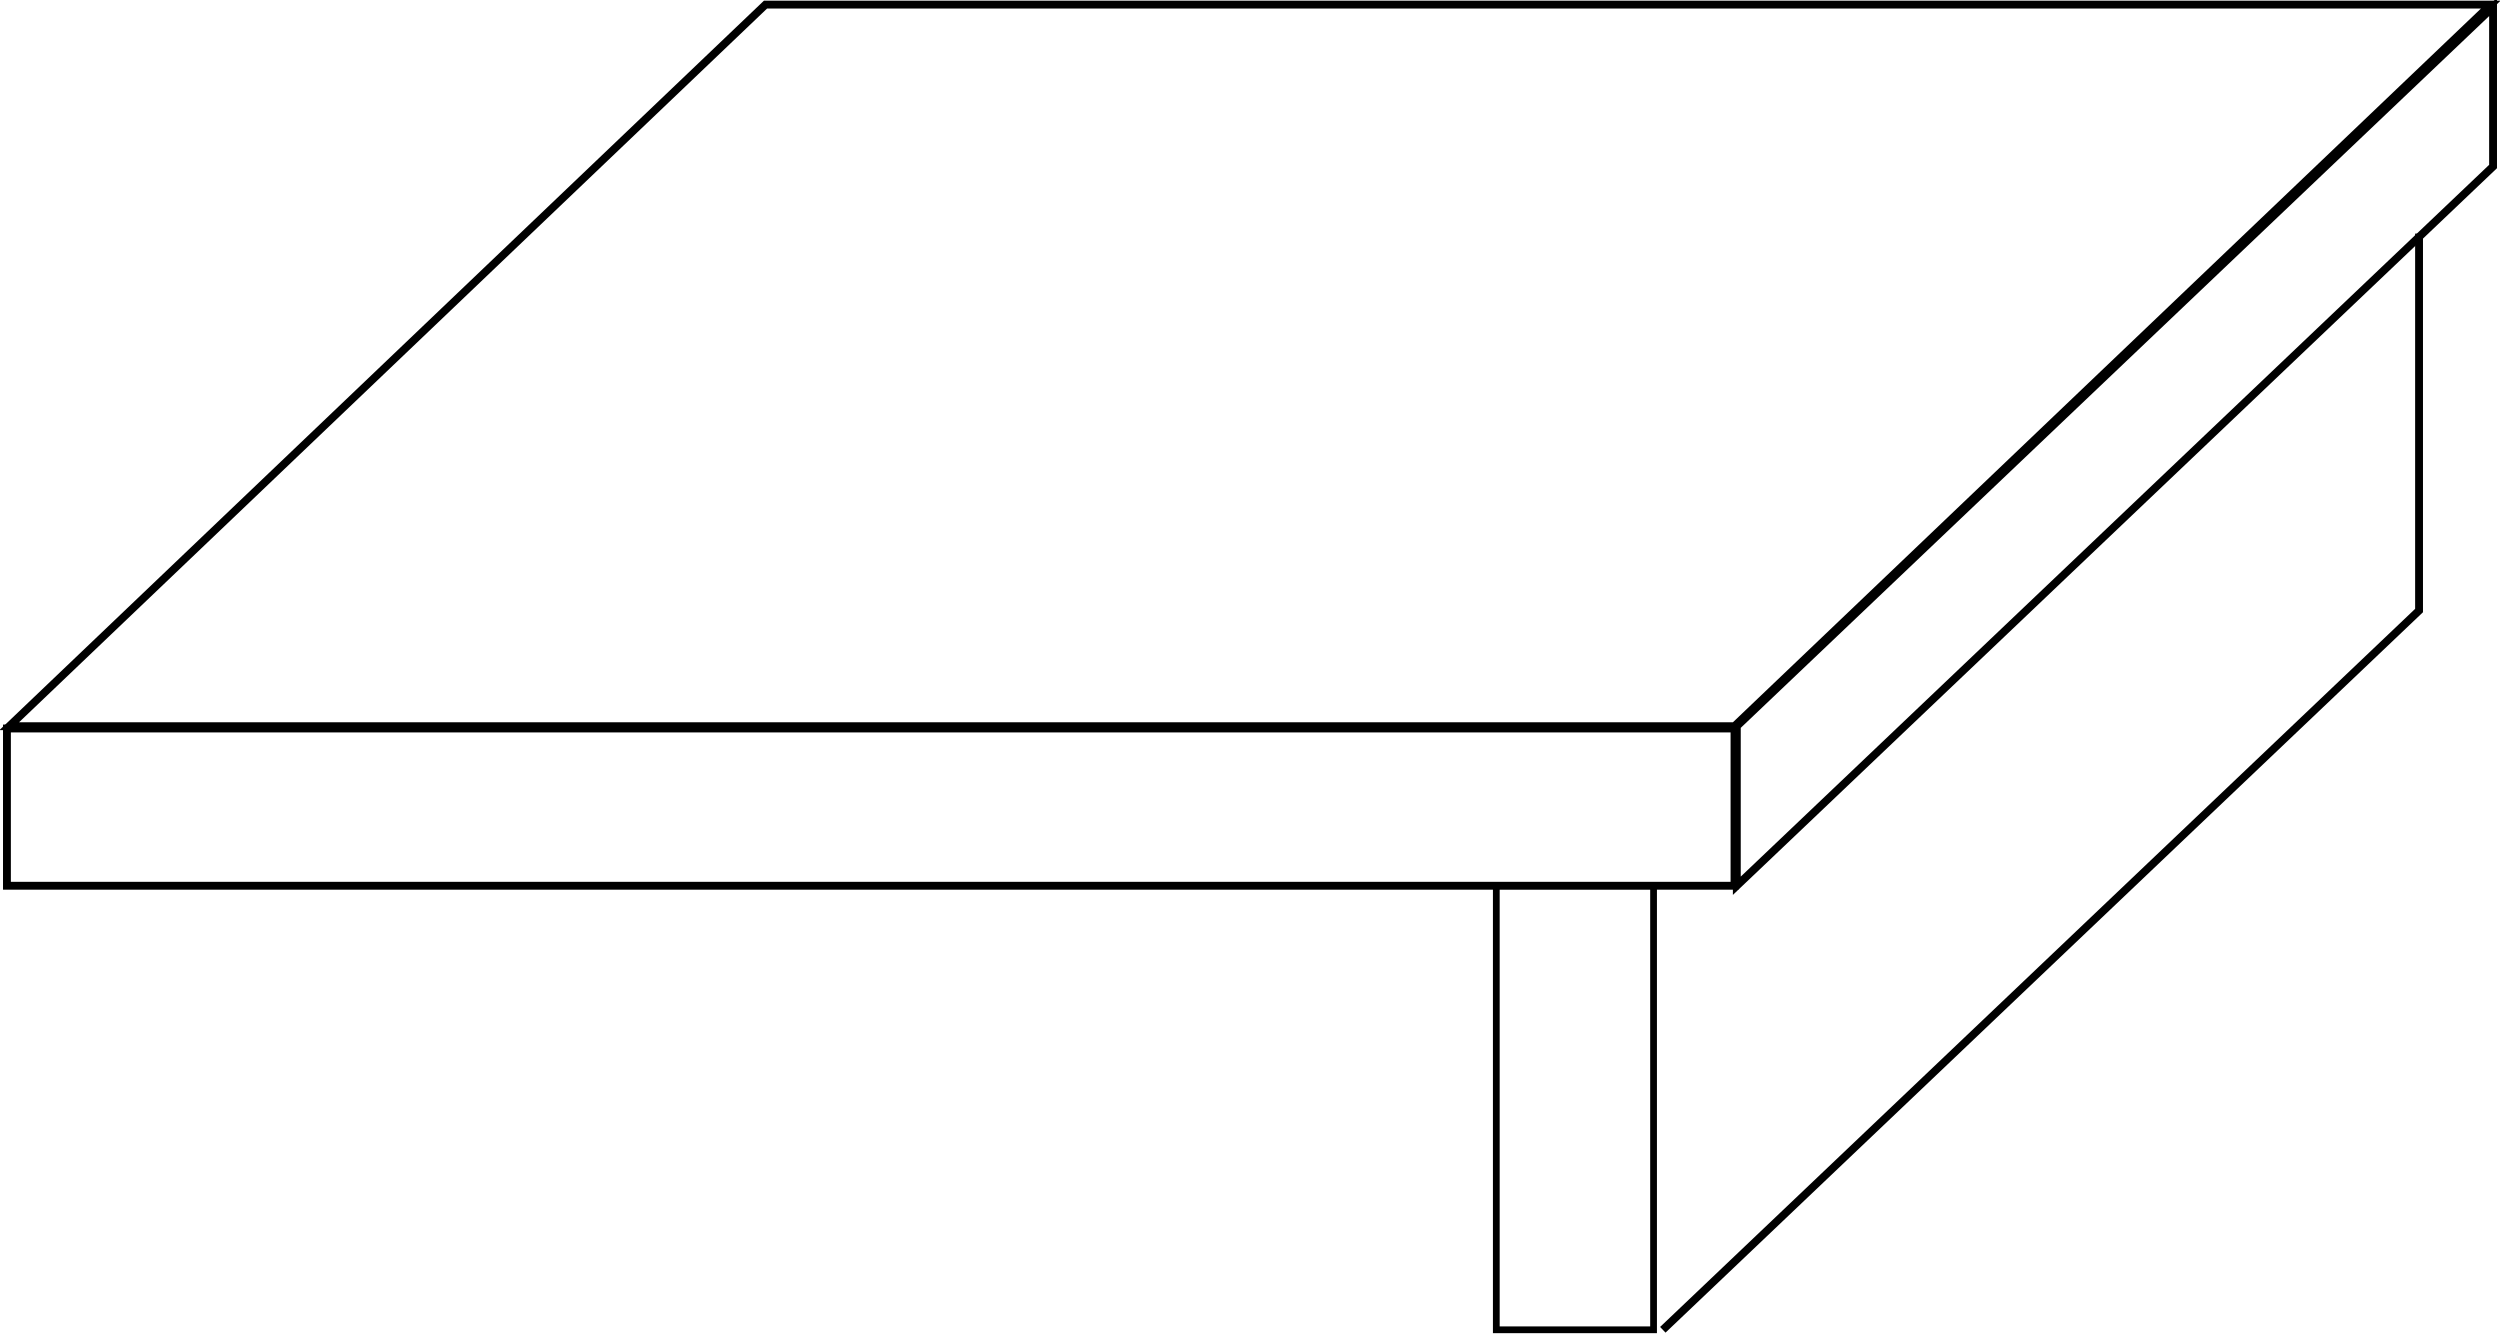 <?xml version="1.0" encoding="utf-8"?>
<!-- Generator: Adobe Illustrator 26.0.3, SVG Export Plug-In . SVG Version: 6.00 Build 0)  -->
<svg version="1.1" id="bfc6a446-7a21-4b97-85b9-c98e3f357e6a"
	 xmlns="http://www.w3.org/2000/svg" xmlns:xlink="http://www.w3.org/1999/xlink" x="0px" y="0px" width="108.1px" height="57.8px"
	 viewBox="0 0 108.1 57.8" style="enable-background:new 0 0 108.1 57.8;" xml:space="preserve">
<style type="text/css">
	.st0{fill:none;}
	.st1{fill:none;stroke:#000000;stroke-width:0.34;stroke-miterlimit:10;}
	.st2{fill:none;stroke:#000000;stroke-width:0.292;stroke-miterlimit:10;}
</style>
<g>
	<polyline class="st0" points="66.2,57.5 71.9,57.5 104.6,26.4 104.6,10.3 	"/>
	<polyline class="st1" points="71.9,57.5 104.6,26.4 104.6,10.1 	"/>
	<rect x="64.7" y="38.3" class="st2" width="6.8" height="19.2"/>
	<polygon class="st0" points="0.3,35.6 0.3,31.5 75,31.5 75,38.3 70.4,38.3 68.3,38.3 68.3,38.3 7,38.3 4.4,38.3 0.3,38.3 	"/>
	<polygon class="st1" points="0.3,35.6 0.3,31.5 75,31.5 75,38.3 70.4,38.3 68.3,38.3 68.3,38.3 7,38.3 4.4,38.3 0.3,38.3 	"/>
	<polygon class="st0" points="107.7,0.2 33.1,0.2 0.4,31.4 75,31.4 	"/>
	<polygon class="st1" points="107.7,0.2 33.1,0.2 0.4,31.4 75,31.4 	"/>
	<polygon class="st0" points="107.8,3 107.8,4.5 107.8,7.2 75.1,38.3 75.1,31.4 107.8,0.3 	"/>
	<polygon class="st1" points="107.8,3 107.8,4.5 107.8,7.2 75.1,38.3 75.1,31.4 107.8,0.3 	"/>
</g>
</svg>
